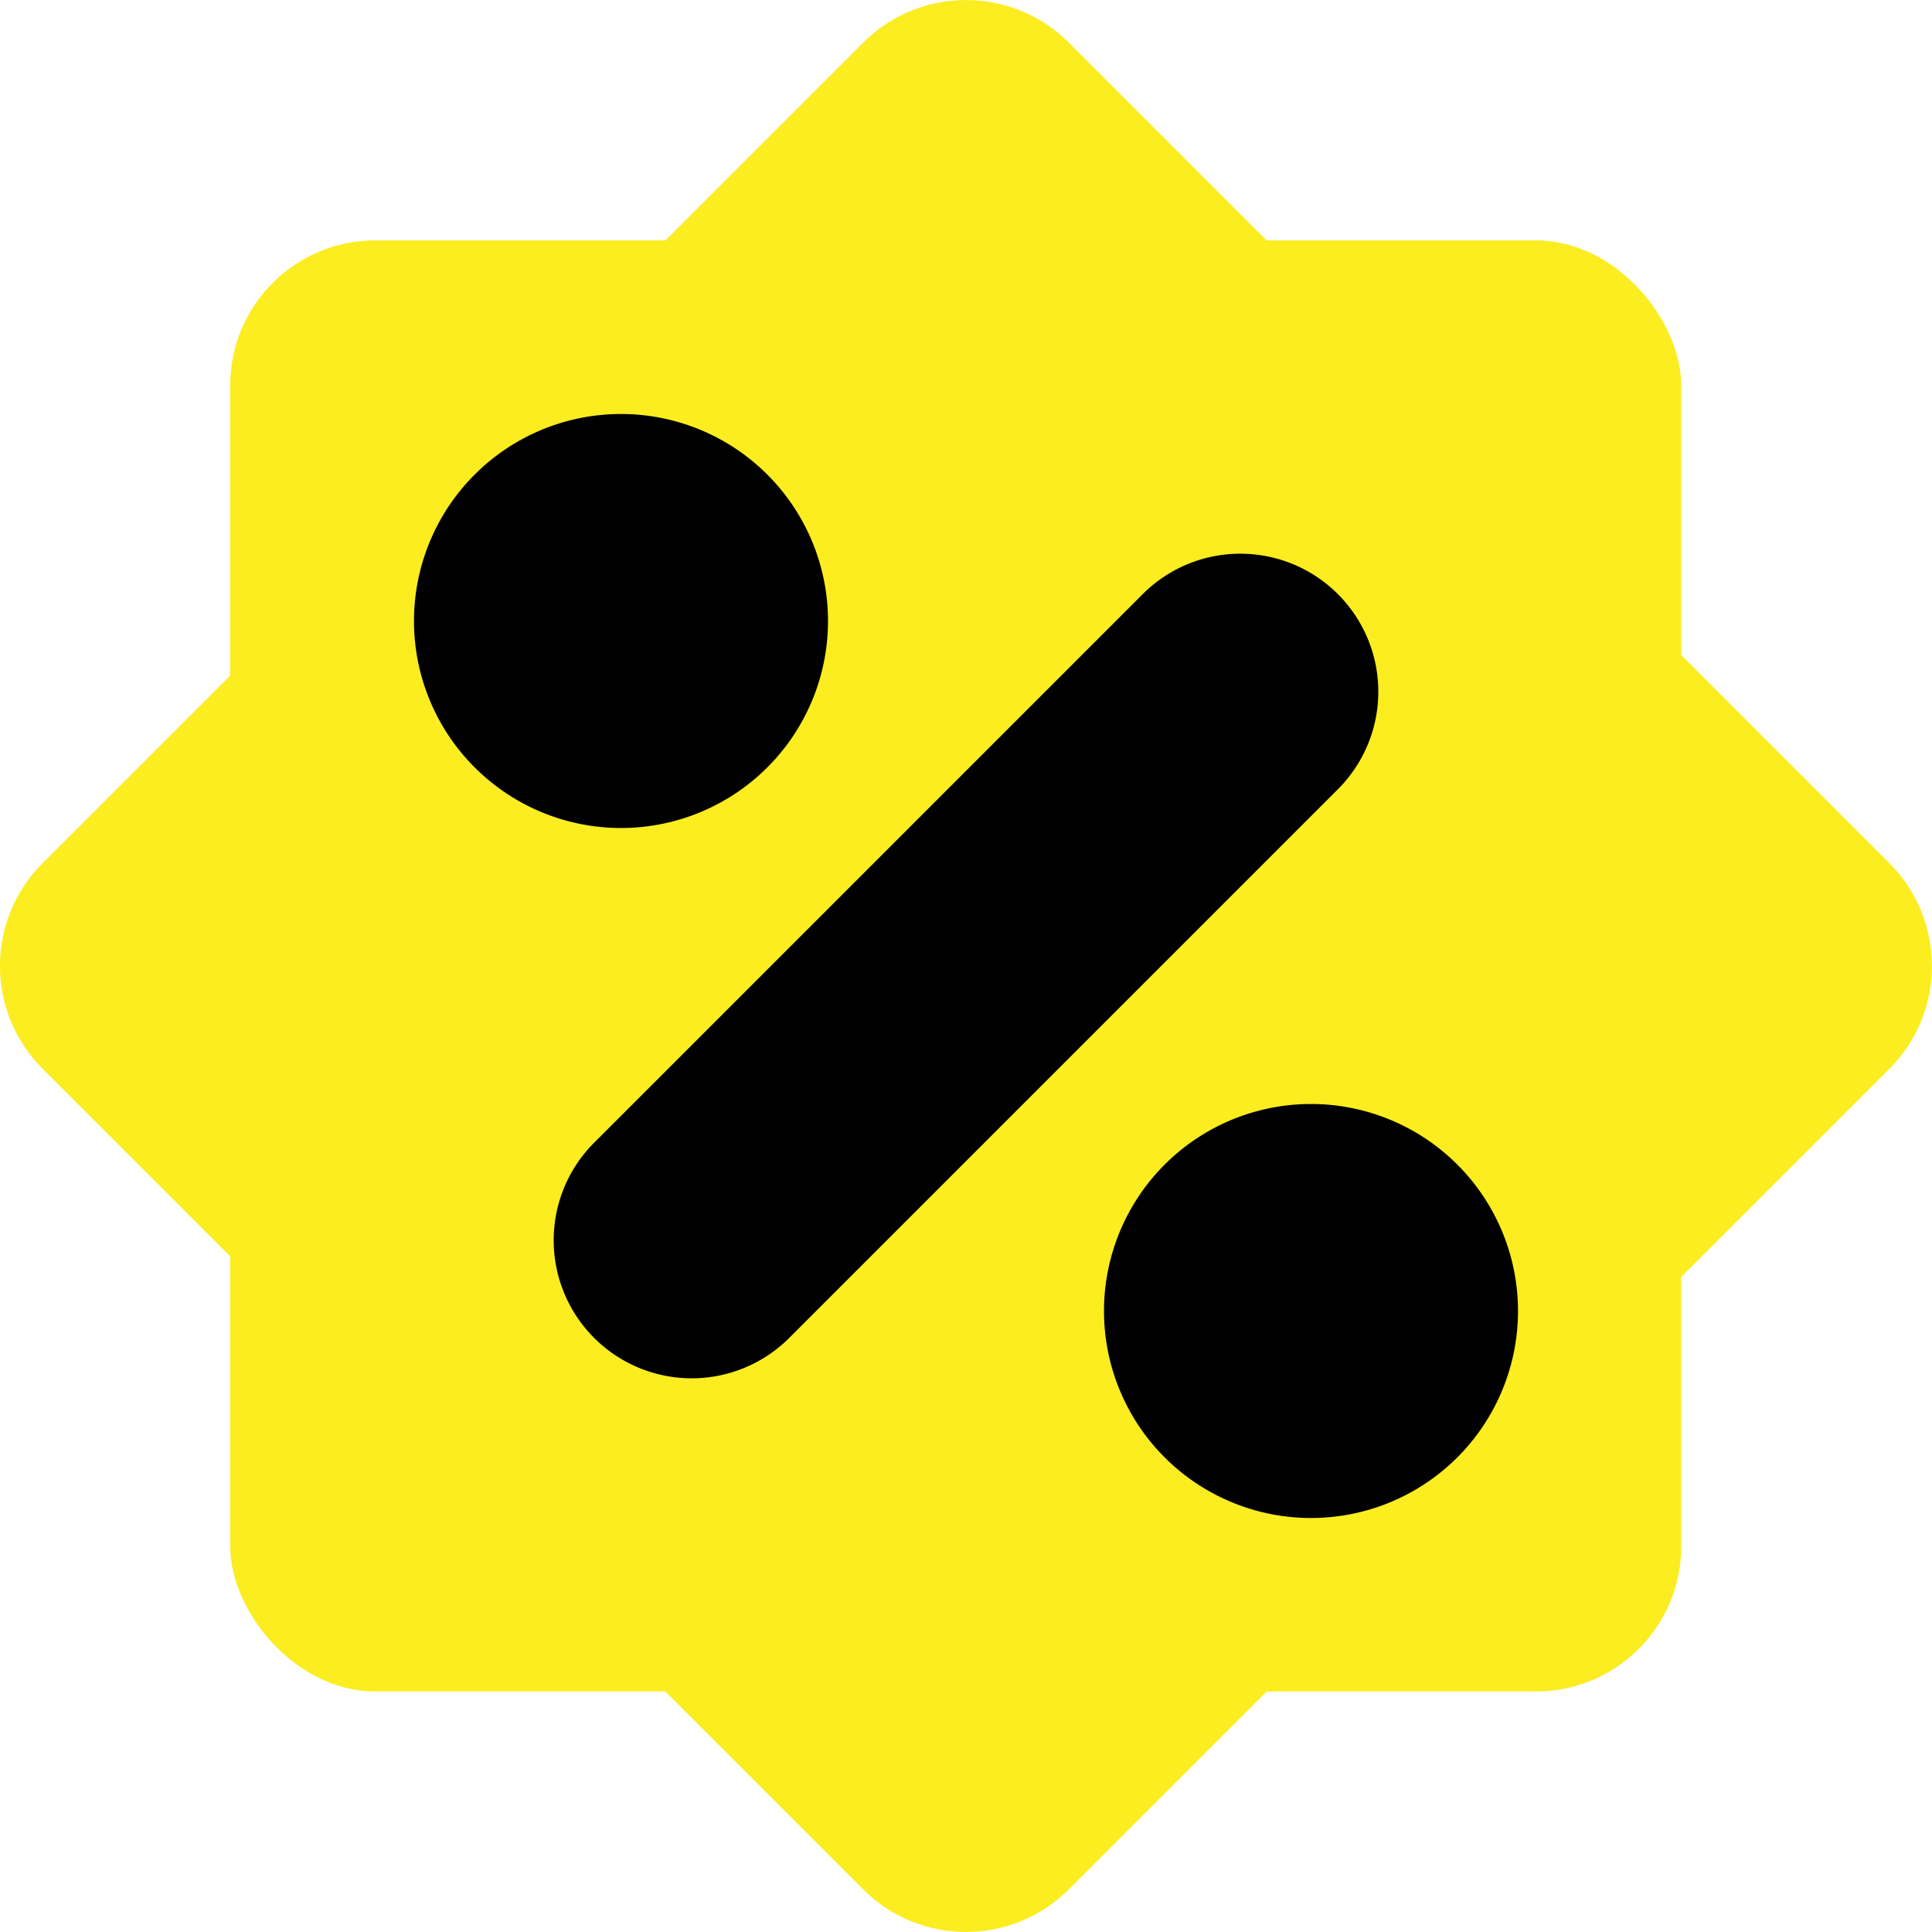 <svg width="14" height="14" fill="none" xmlns="http://www.w3.org/2000/svg"><rect x="1.668" y="1.742" width="10.515" height="10.515" rx="1.052" fill="#FBED20"/><path d="M.308 7.744a1.052 1.052 0 0 1 0-1.488L6.256.308c.411-.41 1.077-.41 1.488 0l5.948 5.948c.41.411.41 1.077 0 1.488l-5.948 5.948c-.411.41-1.077.41-1.488 0L.308 7.744Z" fill="#FBED20"/><path fill-rule="evenodd" clip-rule="evenodd" d="M6 4.5a1.5 1.5 0 1 1-3 0 1.5 1.5 0 0 1 3 0Zm5 5a1.5 1.5 0 1 1-3 0 1.5 1.5 0 0 1 3 0ZM9.707 5.707a1 1 0 0 0-1.414-1.414l-4 4a1 1 0 0 0 1.414 1.414l4-4Z" fill="#000"/></svg>
